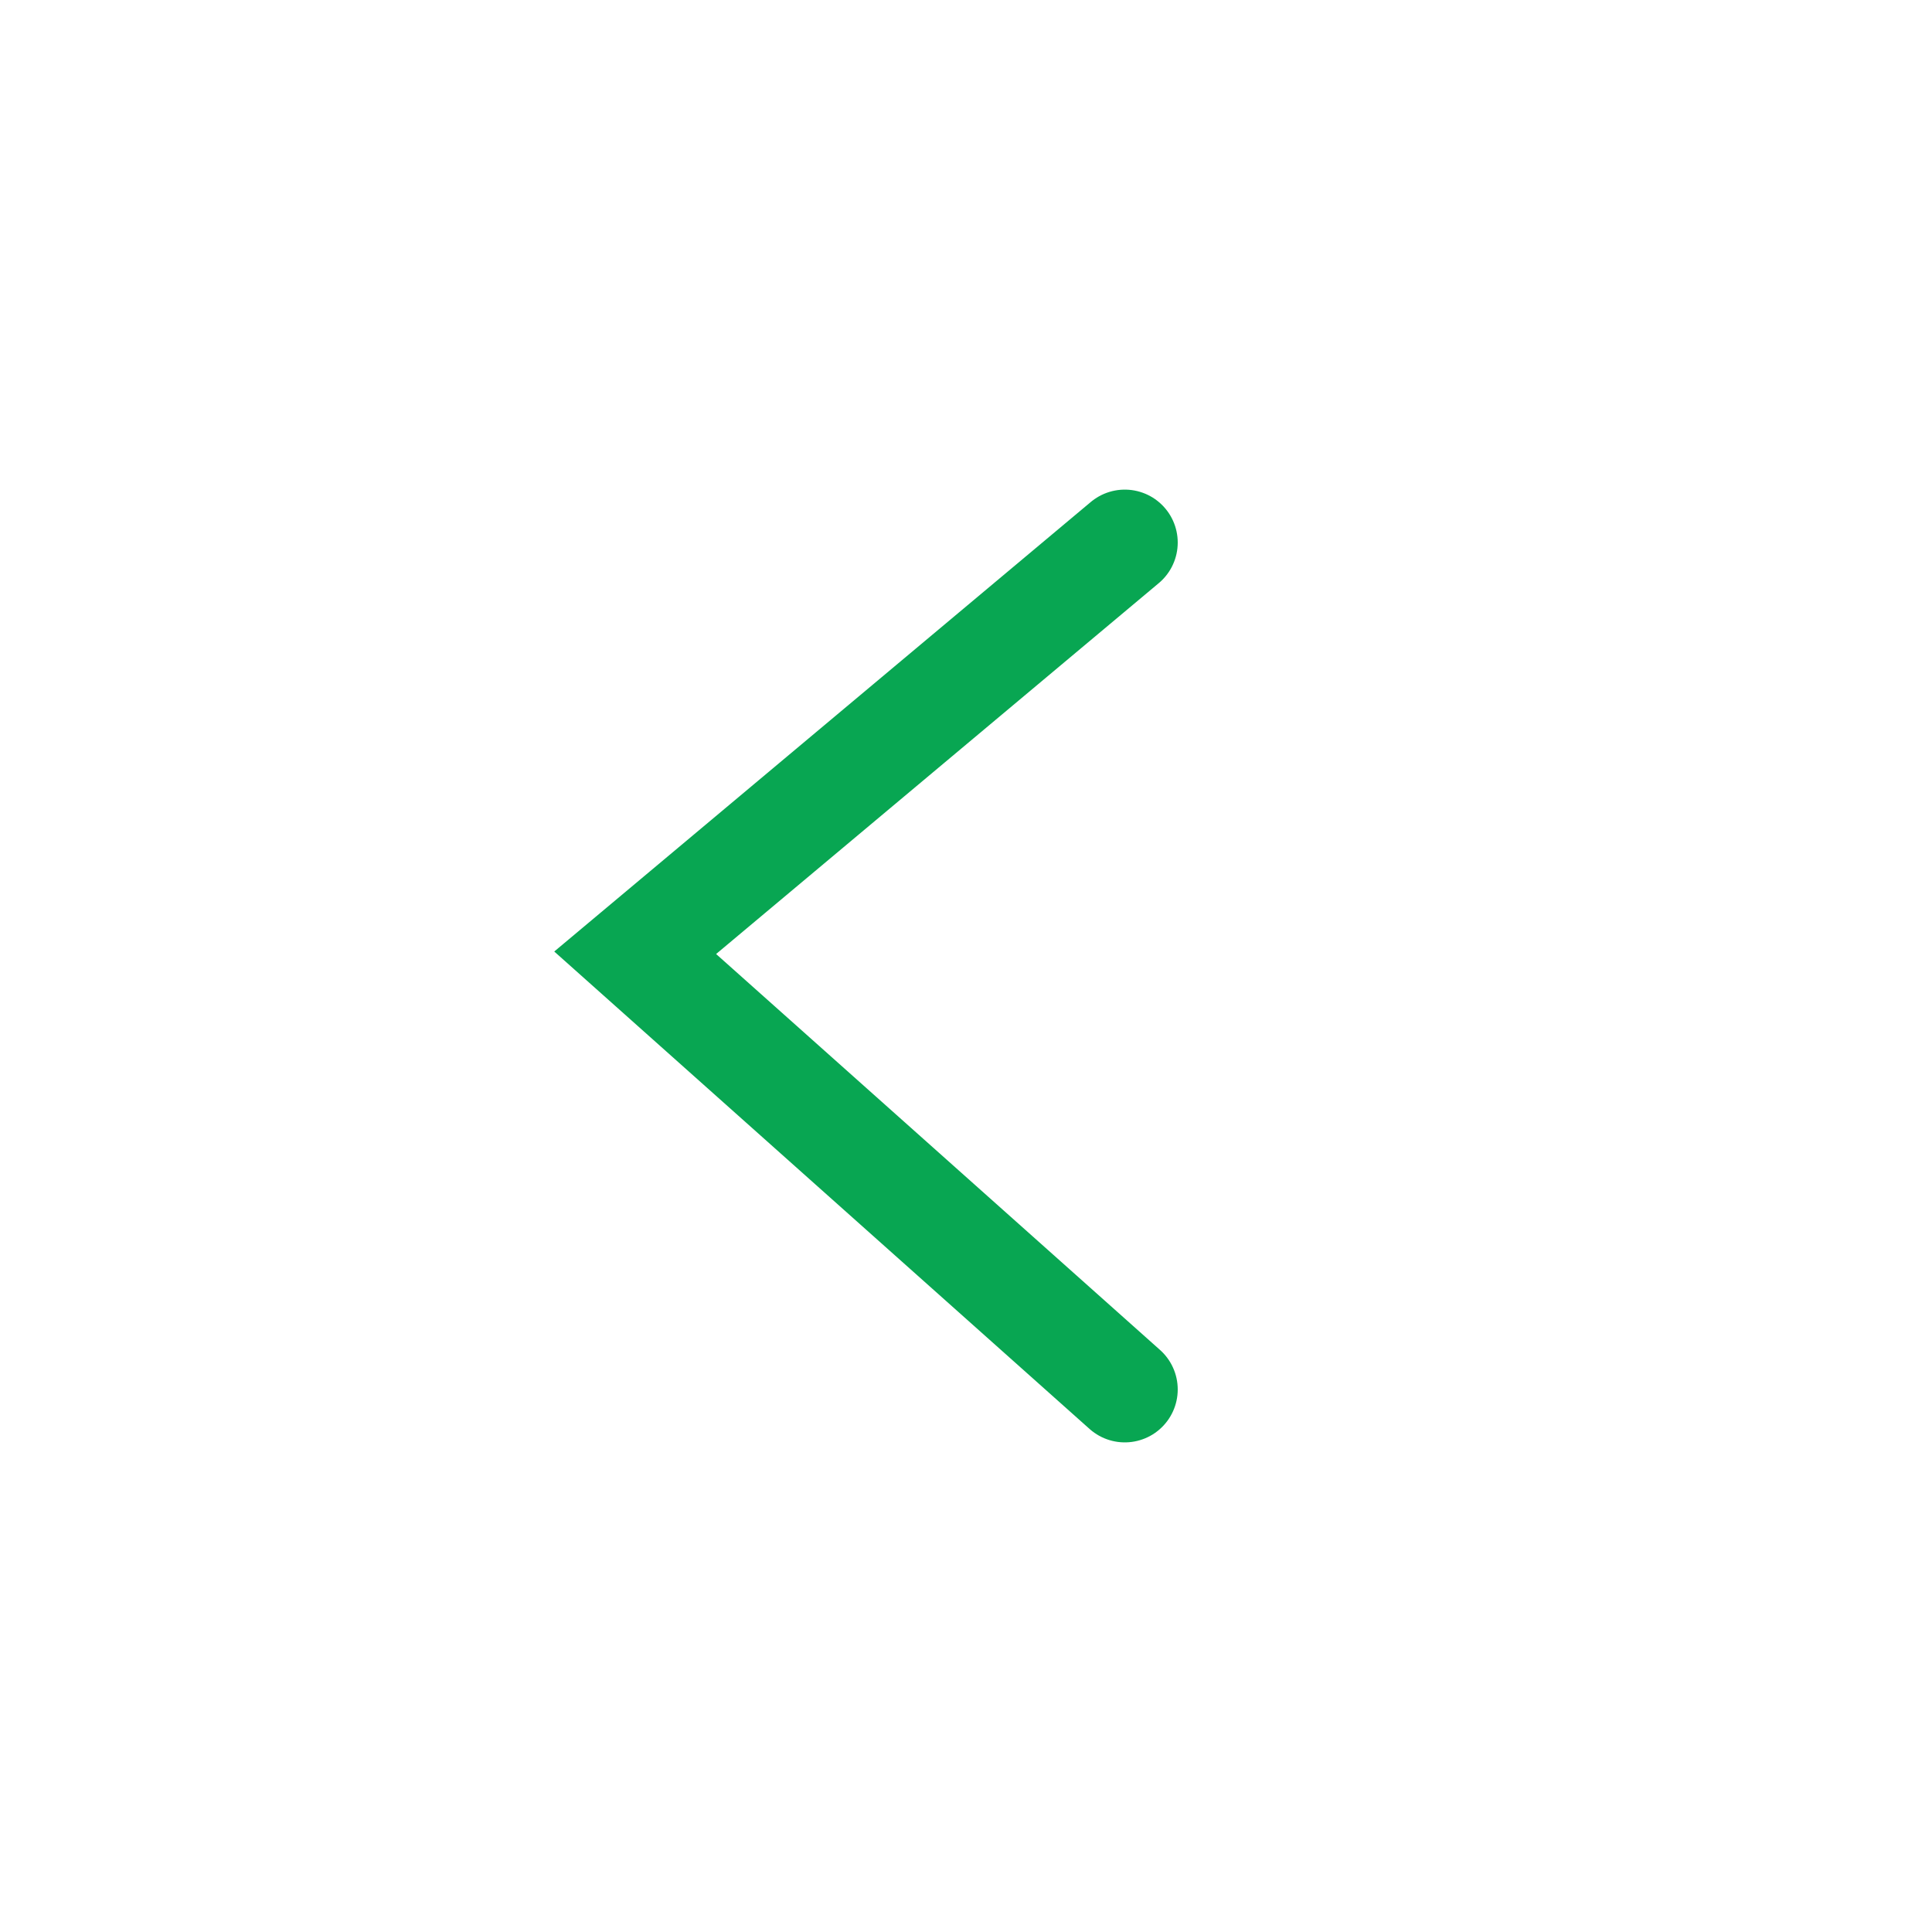 <svg width="73" height="73" viewBox="0 0 73 73" fill="none" xmlns="http://www.w3.org/2000/svg">
<g filter="url(#filter0_d_17_284)">
<circle cx="36.5" cy="36.5" r="32.5" transform="rotate(-180 36.5 36.5)" fill="white"/>
<path d="M42.5 52.5L24 36L42.5 20.5" stroke="#08A652" stroke-width="4" stroke-linecap="round"/>
</g>
<defs>
<filter id="filter0_d_17_284" x="0" y="0" width="73" height="73" filterUnits="userSpaceOnUse" color-interpolation-filters="sRGB">
<feFlood flood-opacity="0" result="BackgroundImageFix"/>
<feColorMatrix in="SourceAlpha" type="matrix" values="0 0 0 0 0 0 0 0 0 0 0 0 0 0 0 0 0 0 127 0" result="hardAlpha"/>
<feOffset/>
<feGaussianBlur stdDeviation="2"/>
<feComposite in2="hardAlpha" operator="out"/>
<feColorMatrix type="matrix" values="0 0 0 0 0 0 0 0 0 0 0 0 0 0 0 0 0 0 0.25 0"/>
<feBlend mode="normal" in2="BackgroundImageFix" result="effect1_dropShadow_17_284"/>
<feBlend mode="normal" in="SourceGraphic" in2="effect1_dropShadow_17_284" result="shape"/>
</filter>
</defs>
</svg>
